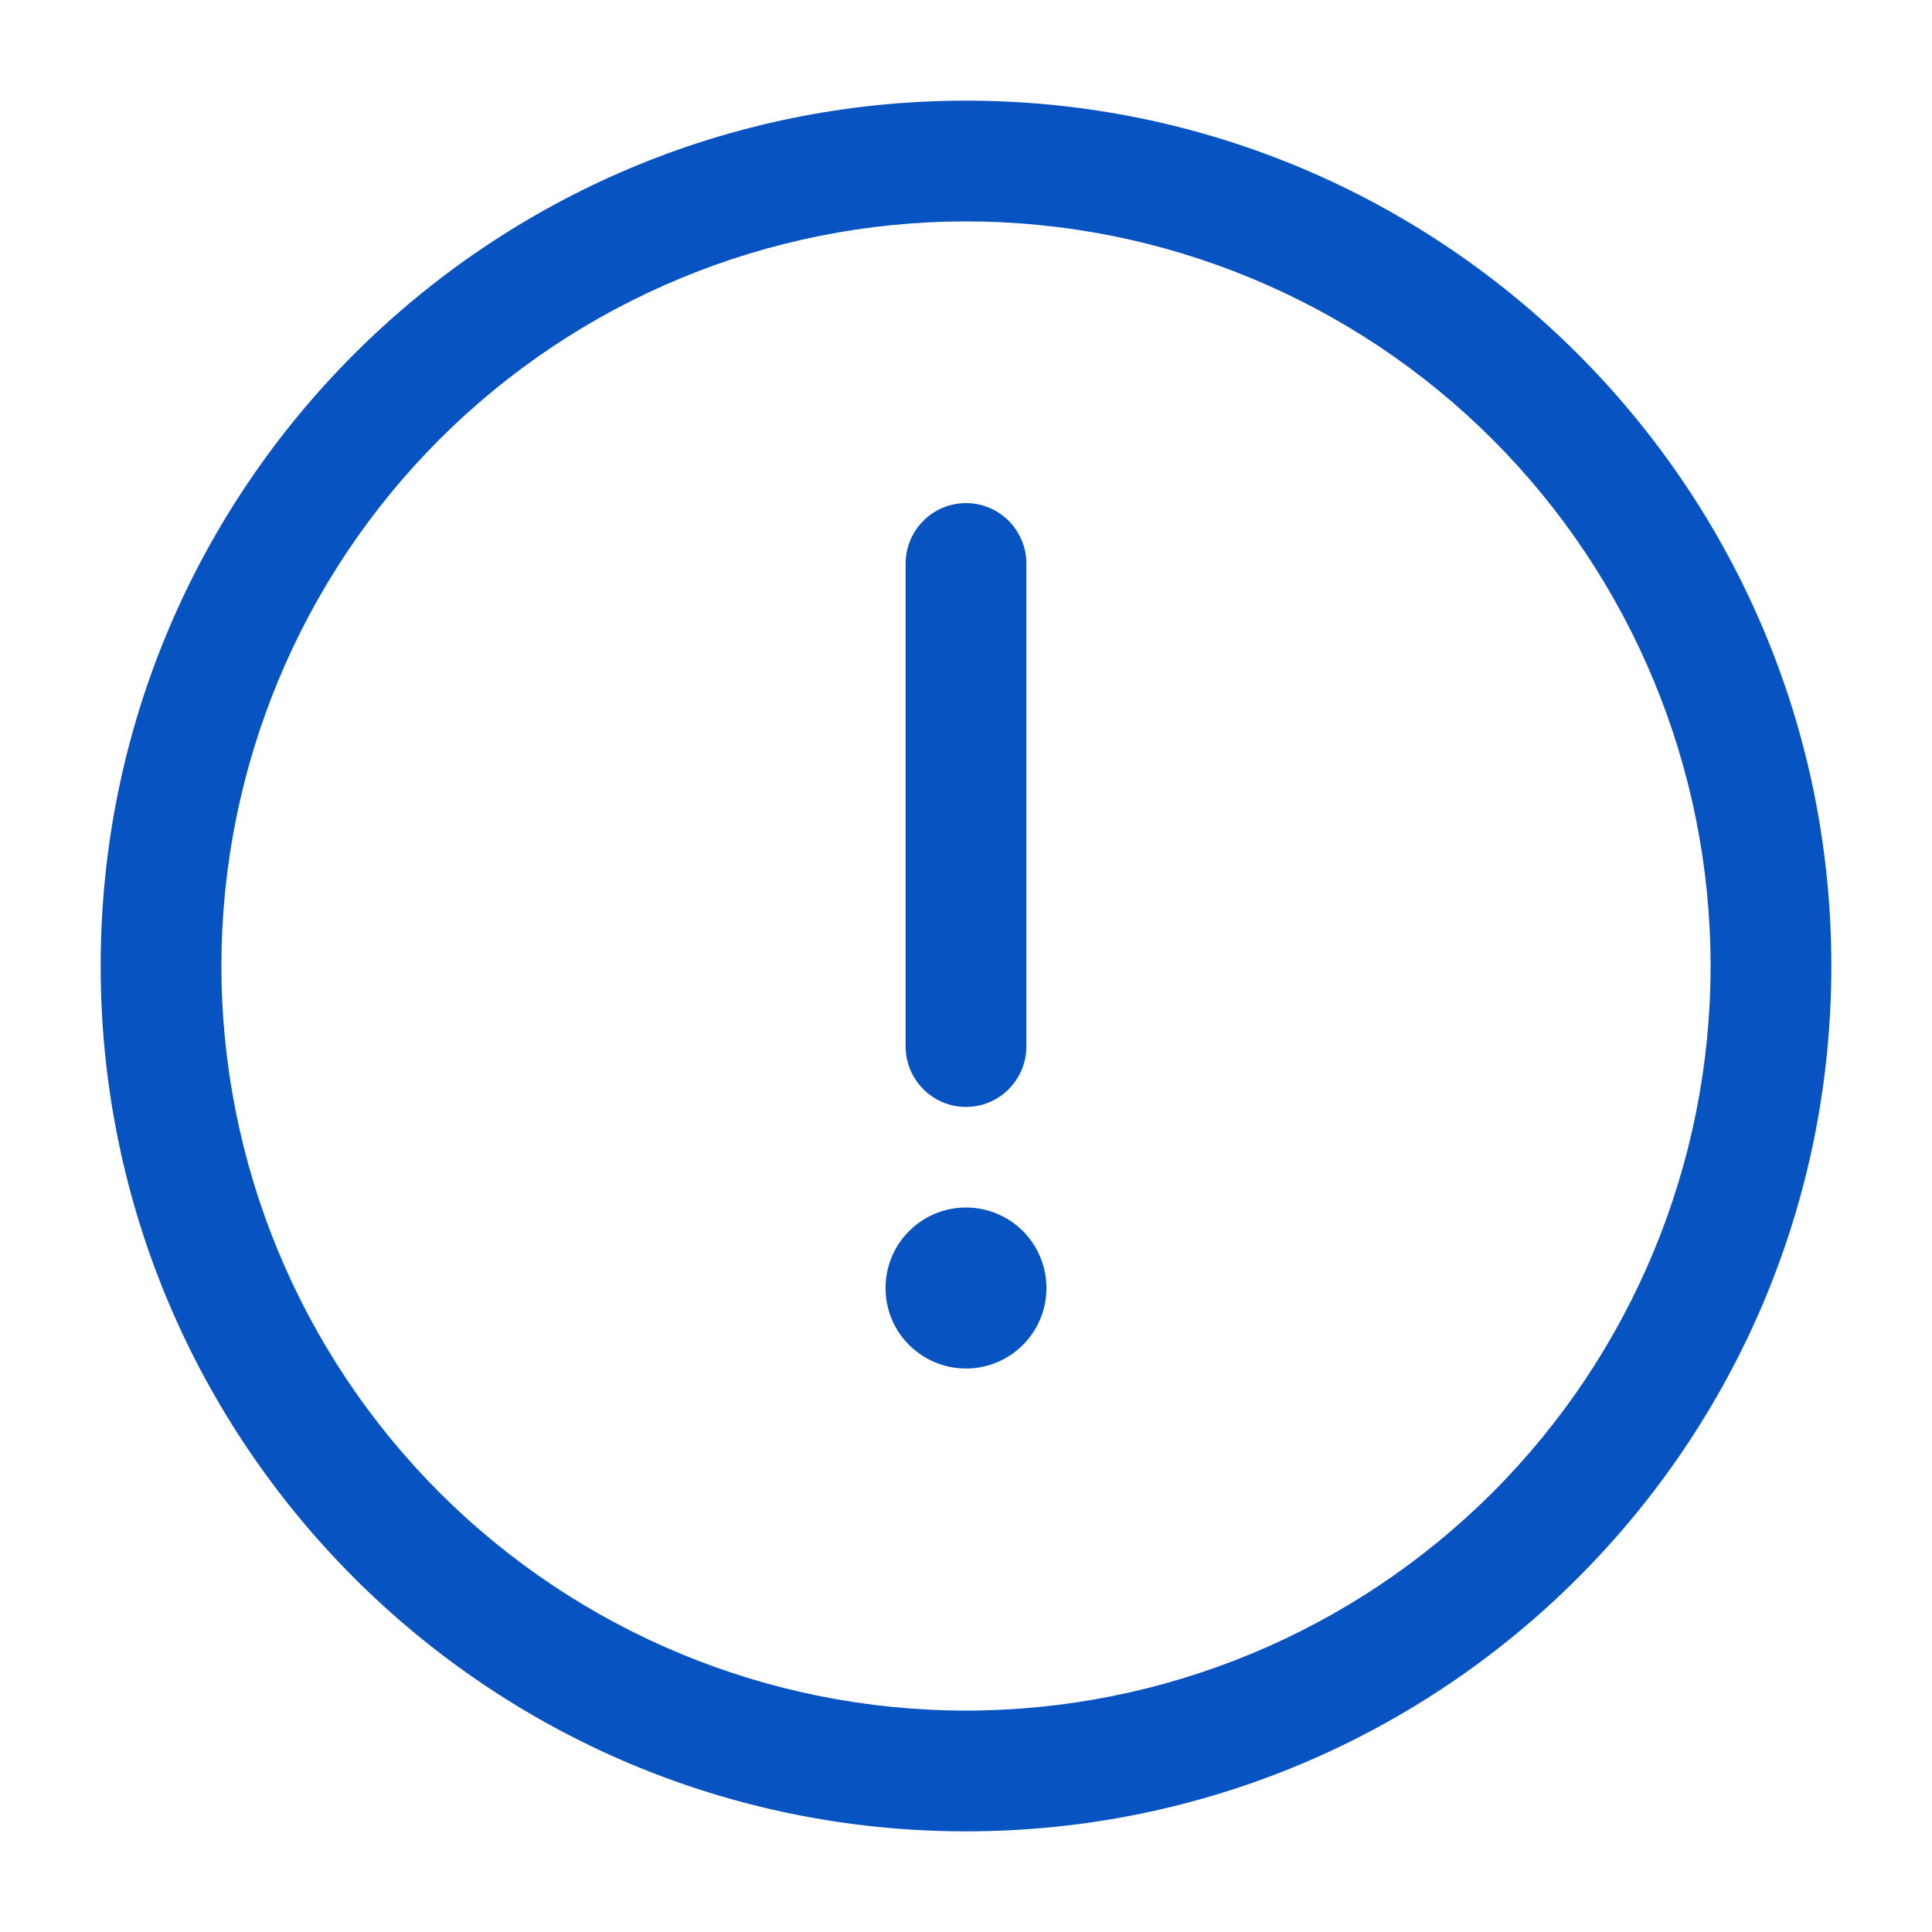 <svg width="20" height="20" viewBox="0 0 20 20" fill="none" xmlns="http://www.w3.org/2000/svg">
<path d="M10 5.208C10.166 5.208 10.325 5.274 10.442 5.392C10.559 5.509 10.625 5.668 10.625 5.833V10.834C10.625 10.999 10.559 11.158 10.442 11.275C10.325 11.393 10.166 11.459 10 11.459C9.834 11.459 9.675 11.393 9.558 11.275C9.441 11.158 9.375 10.999 9.375 10.834V5.833C9.375 5.668 9.441 5.509 9.558 5.392C9.675 5.274 9.834 5.208 10 5.208ZM10 14.167C10.221 14.167 10.433 14.079 10.589 13.923C10.745 13.767 10.833 13.555 10.833 13.334C10.833 13.113 10.745 12.9 10.589 12.744C10.433 12.588 10.221 12.5 10 12.5C9.779 12.5 9.567 12.588 9.411 12.744C9.254 12.9 9.167 13.113 9.167 13.334C9.167 13.555 9.254 13.767 9.411 13.923C9.567 14.079 9.779 14.167 10 14.167Z" fill="#0853C2"/>
<path fill-rule="evenodd" clip-rule="evenodd" d="M1.042 10C1.042 5.052 5.052 1.042 10 1.042C14.947 1.042 18.958 5.052 18.958 10C18.958 14.947 14.947 18.958 10 18.958C5.052 18.958 1.042 14.947 1.042 10ZM10 2.292C7.956 2.292 5.995 3.104 4.549 4.549C3.104 5.995 2.292 7.955 2.292 10C2.292 12.044 3.104 14.005 4.549 15.45C5.995 16.896 7.956 17.708 10 17.708C12.044 17.708 14.005 16.896 15.451 15.45C16.896 14.005 17.708 12.044 17.708 10C17.708 7.955 16.896 5.995 15.451 4.549C14.005 3.104 12.044 2.292 10 2.292Z" fill="#0853C2"/>
</svg>
